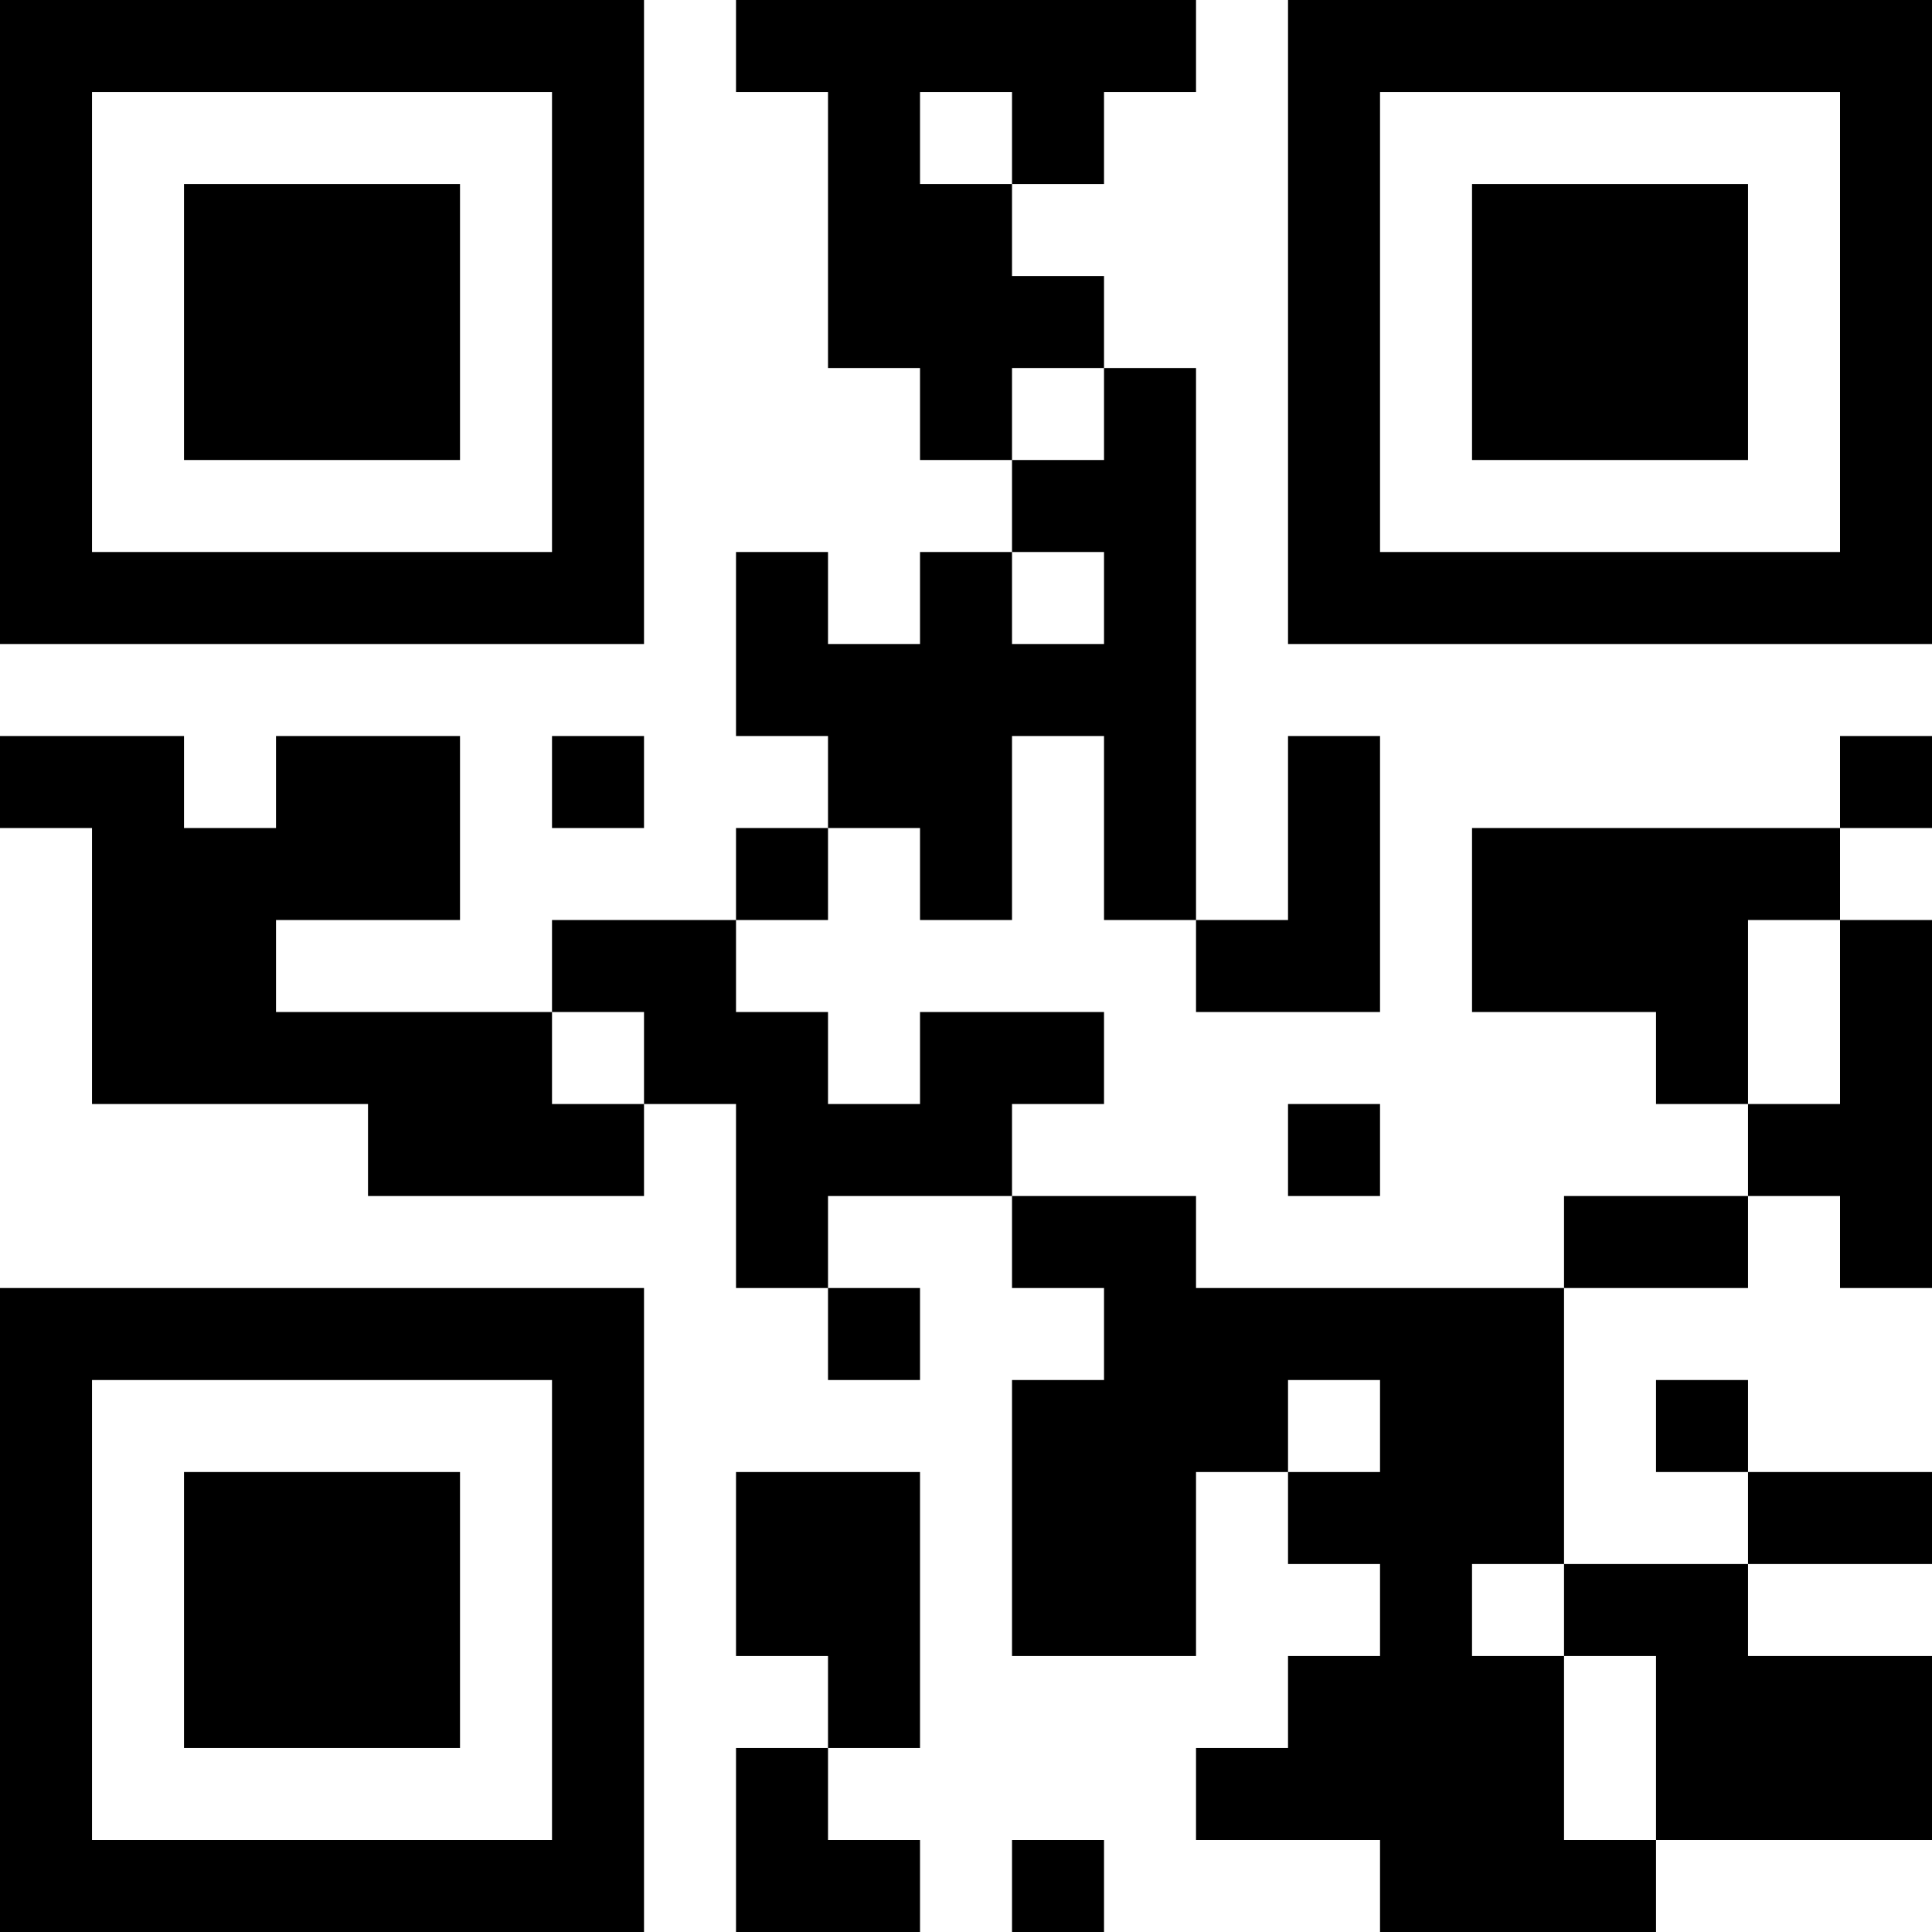 <?xml version="1.0" encoding="UTF-8"?>
<svg xmlns="http://www.w3.org/2000/svg" version="1.1" width="200" height="200" viewBox="0 0 200 200"><rect x="0" y="0" width="200" height="200" fill="#ffffff"/><g transform="scale(9.524)"><g transform="translate(0,0)"><path fill-rule="evenodd" d="M8 0L8 1L9 1L9 4L10 4L10 5L11 5L11 6L10 6L10 7L9 7L9 6L8 6L8 8L9 8L9 9L8 9L8 10L6 10L6 11L3 11L3 10L5 10L5 8L3 8L3 9L2 9L2 8L0 8L0 9L1 9L1 12L4 12L4 13L7 13L7 12L8 12L8 14L9 14L9 15L10 15L10 14L9 14L9 13L11 13L11 14L12 14L12 15L11 15L11 18L13 18L13 16L14 16L14 17L15 17L15 18L14 18L14 19L13 19L13 20L15 20L15 21L18 21L18 20L21 20L21 18L19 18L19 17L21 17L21 16L19 16L19 15L18 15L18 16L19 16L19 17L17 17L17 14L19 14L19 13L20 13L20 14L21 14L21 10L20 10L20 9L21 9L21 8L20 8L20 9L16 9L16 11L18 11L18 12L19 12L19 13L17 13L17 14L13 14L13 13L11 13L11 12L12 12L12 11L10 11L10 12L9 12L9 11L8 11L8 10L9 10L9 9L10 9L10 10L11 10L11 8L12 8L12 10L13 10L13 11L15 11L15 8L14 8L14 10L13 10L13 4L12 4L12 3L11 3L11 2L12 2L12 1L13 1L13 0ZM10 1L10 2L11 2L11 1ZM11 4L11 5L12 5L12 4ZM11 6L11 7L12 7L12 6ZM6 8L6 9L7 9L7 8ZM19 10L19 12L20 12L20 10ZM6 11L6 12L7 12L7 11ZM14 12L14 13L15 13L15 12ZM14 15L14 16L15 16L15 15ZM8 16L8 18L9 18L9 19L8 19L8 21L10 21L10 20L9 20L9 19L10 19L10 16ZM16 17L16 18L17 18L17 20L18 20L18 18L17 18L17 17ZM11 20L11 21L12 21L12 20ZM0 0L0 7L7 7L7 0ZM1 1L1 6L6 6L6 1ZM2 2L2 5L5 5L5 2ZM14 0L14 7L21 7L21 0ZM15 1L15 6L20 6L20 1ZM16 2L16 5L19 5L19 2ZM0 14L0 21L7 21L7 14ZM1 15L1 20L6 20L6 15ZM2 16L2 19L5 19L5 16Z" fill="#000000"/></g></g></svg>
